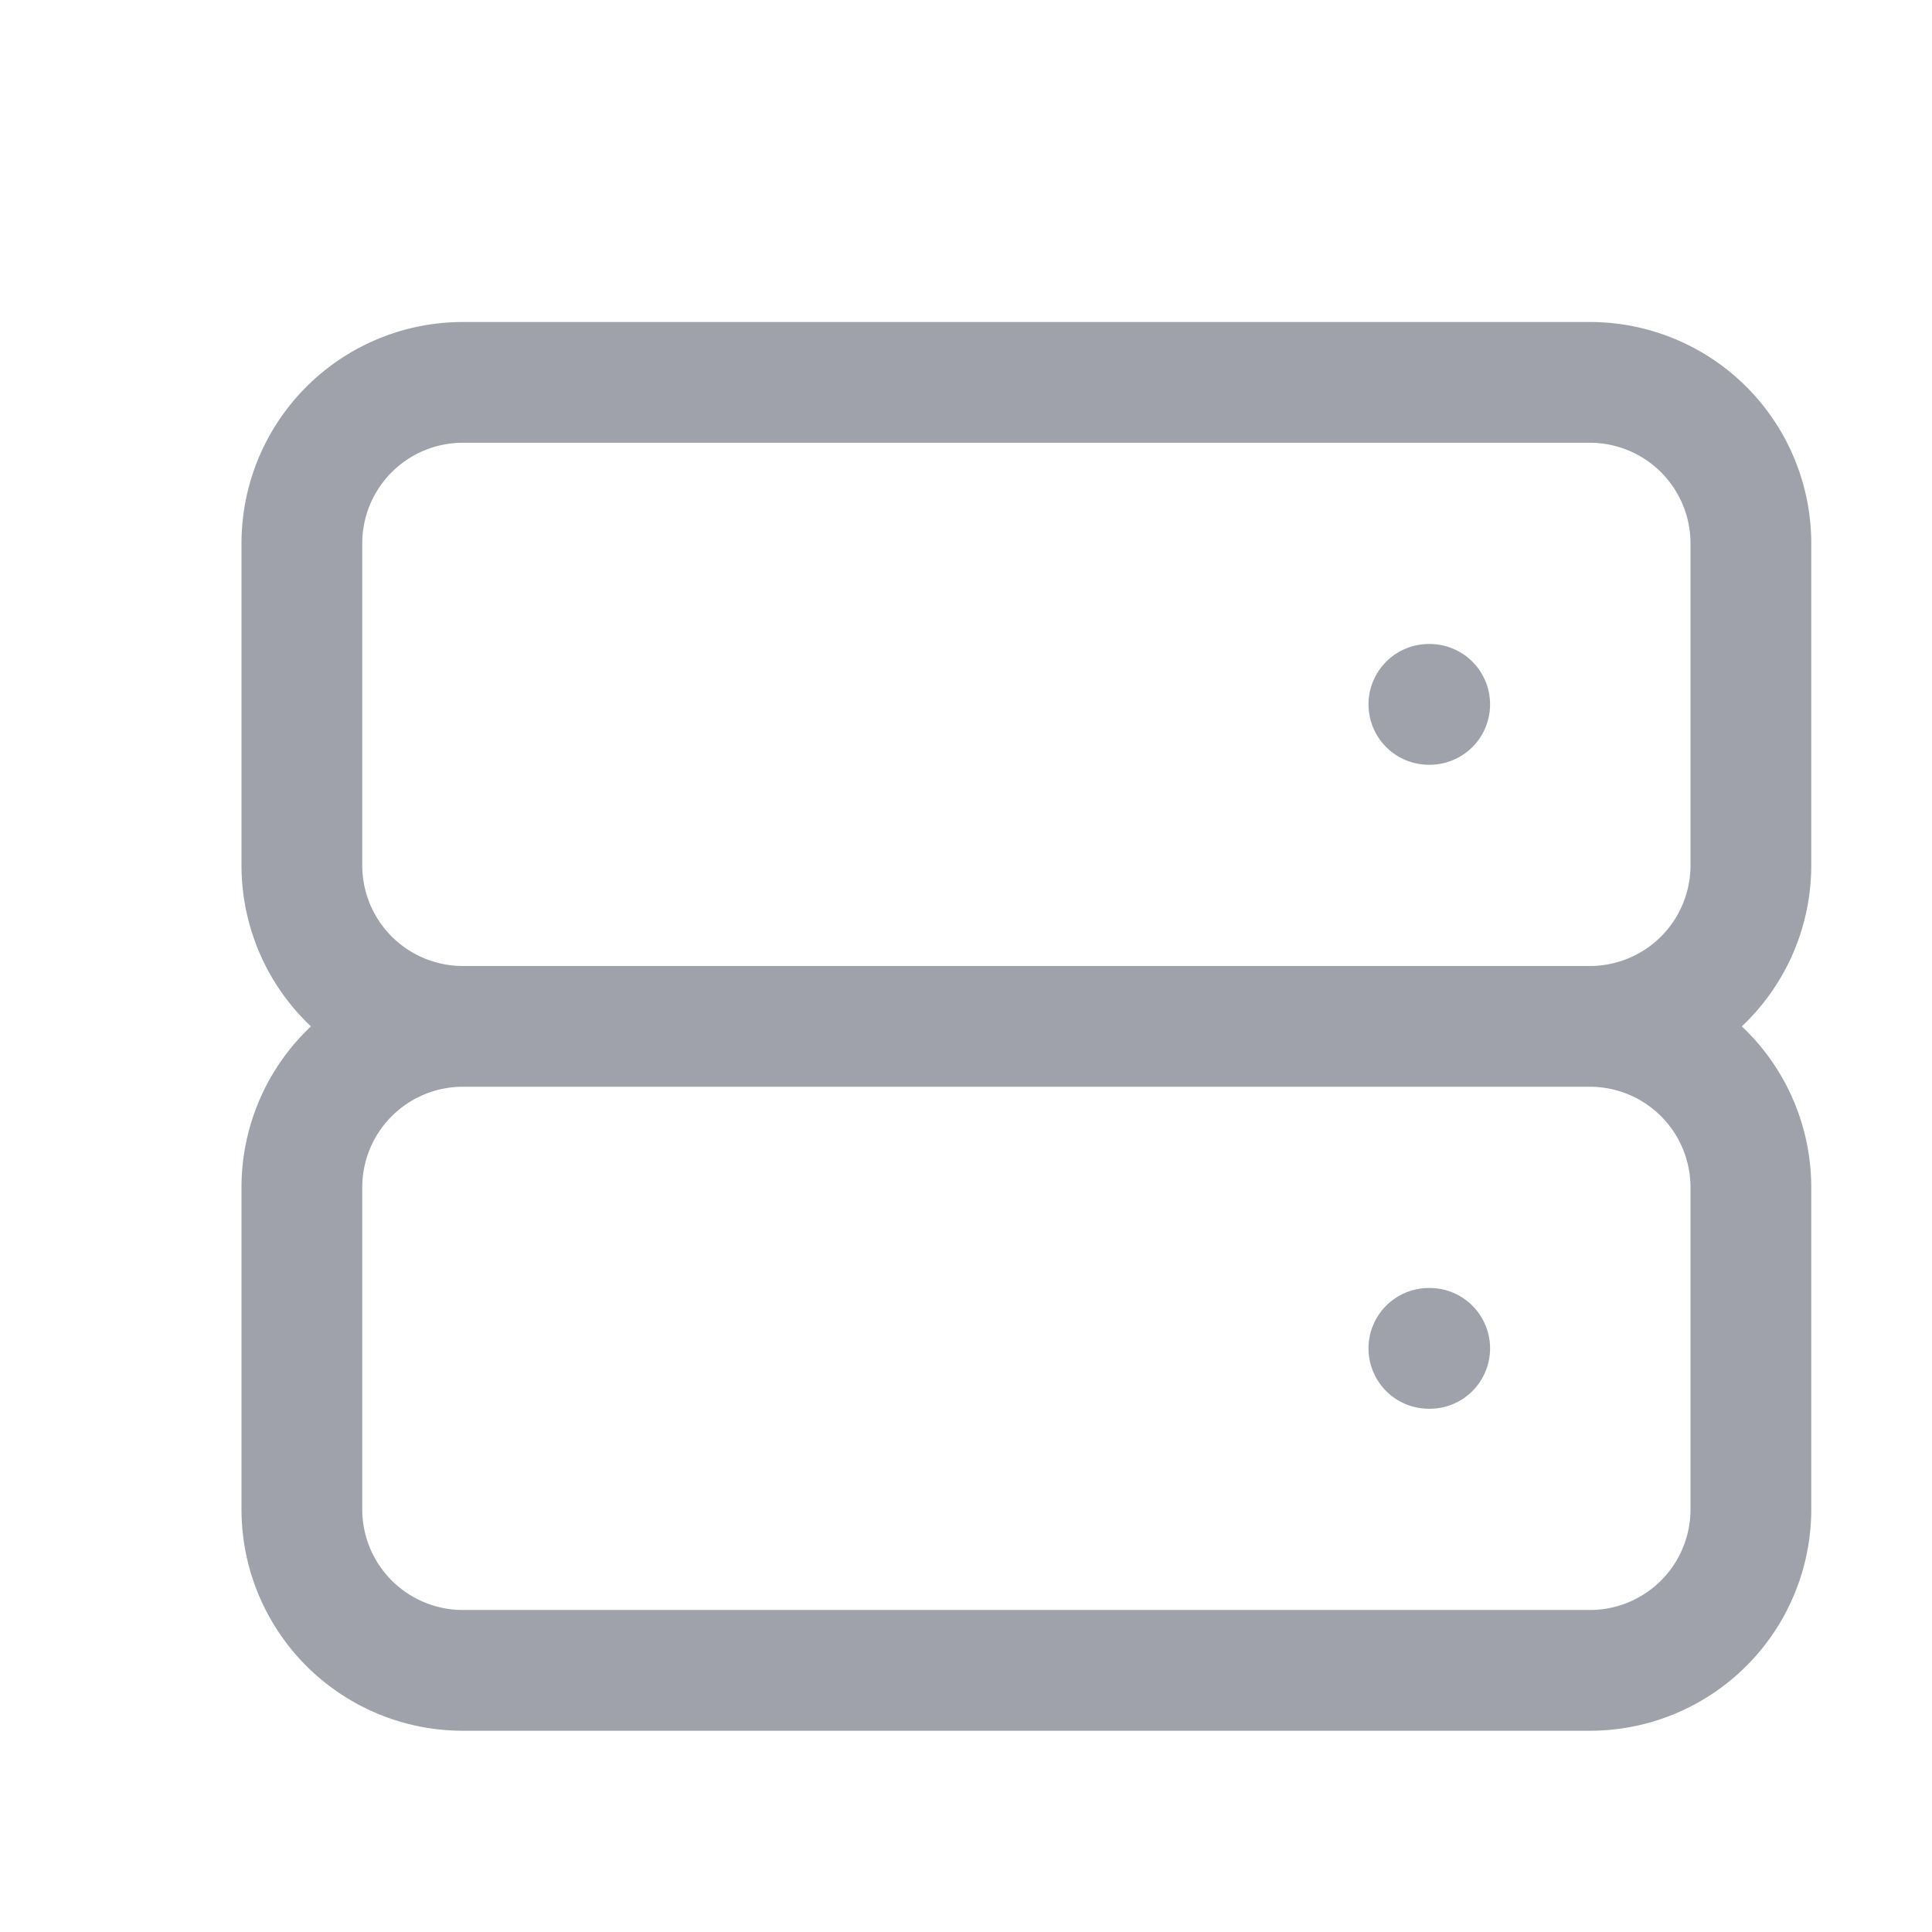<svg width="24" height="24" xmlns="http://www.w3.org/2000/svg"><g><path d="M0 0h24v24H0V0z" fill="none"/><path d="M5.75 12.75h14a2 2 0 0 0 2-2v-4a2 2 0 0 0-2-2h-14a2 2 0 0 0-2 2v4a2 2 0 0 0 2 2zm0 0a2 2 0 0 0-2 2v4a2 2 0 0 0 2 2h14a2 2 0 0 0 2-2v-4a2 2 0 0 0-2-2m-2-4h.01m-.01 8h.01" stroke-linecap="round" stroke="#9fa1ab" stroke-width="1.5" stroke-linejoin="round" fill="none"/></g></svg>